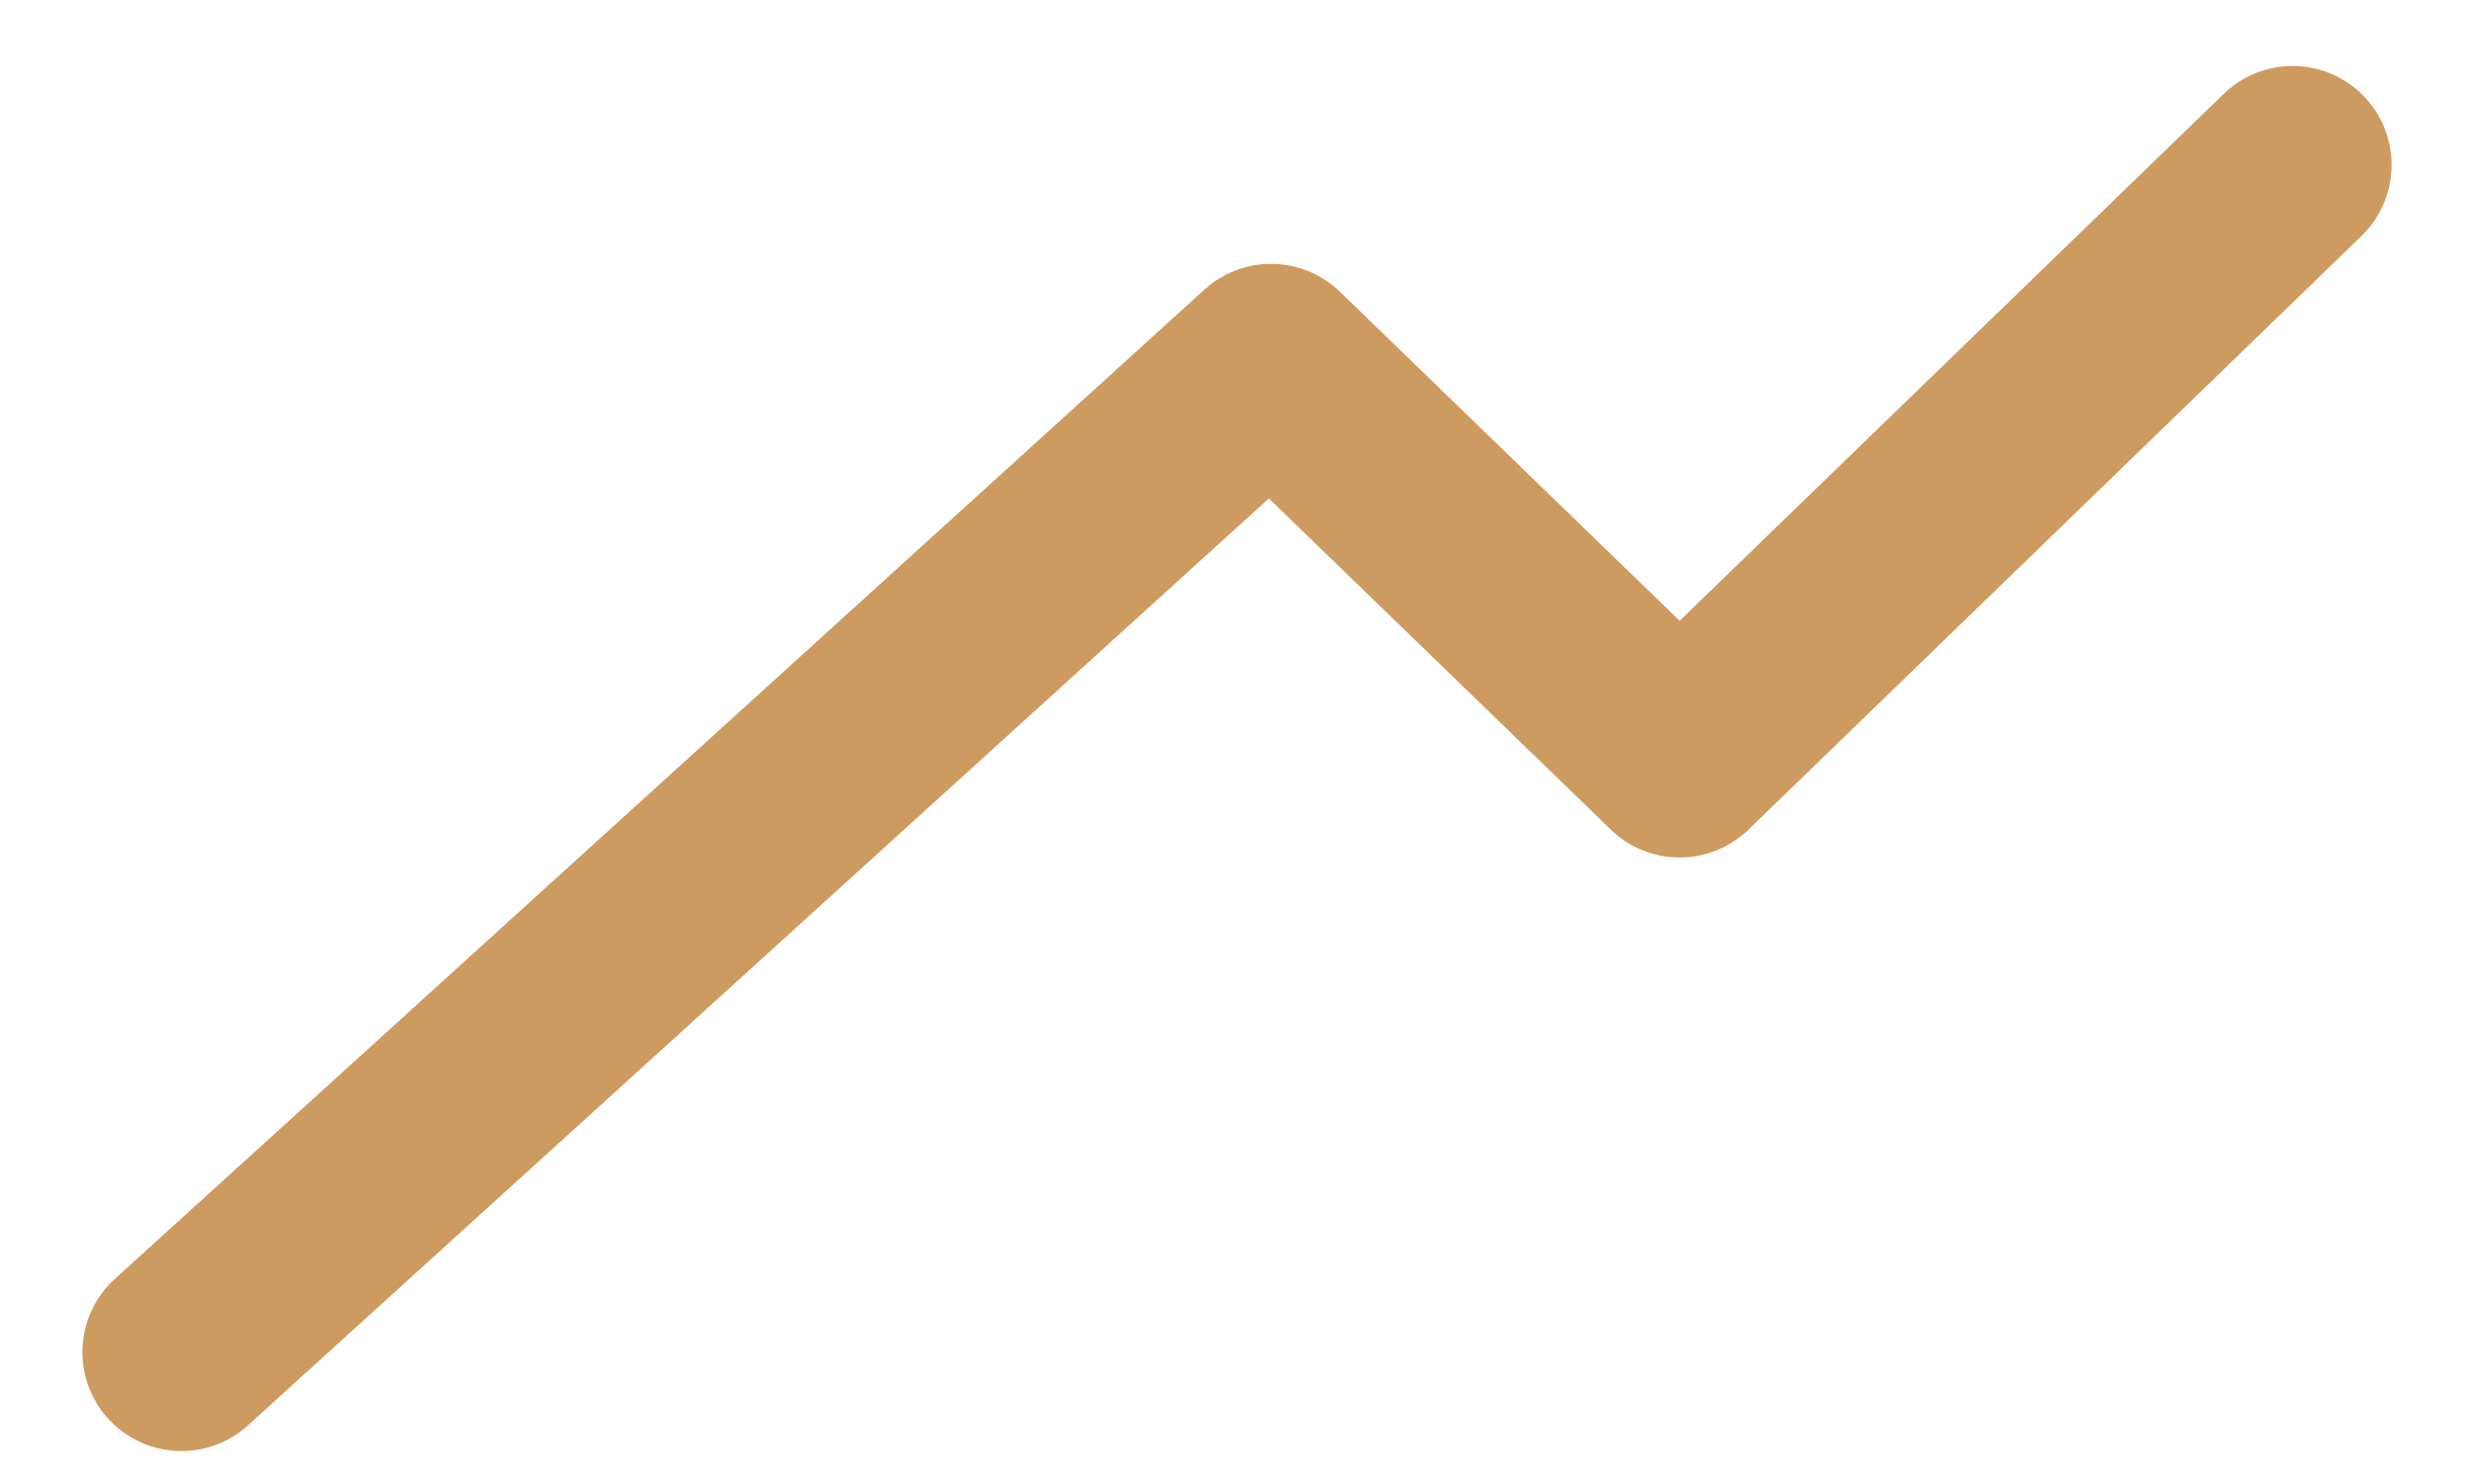 <?xml version="1.0" encoding="UTF-8" standalone="no"?><svg width='25' height='15' viewBox='0 0 25 15' fill='none' xmlns='http://www.w3.org/2000/svg'>
<path d='M1.833 13.667L12.844 3.667L16.973 7.667L23.167 1.667' stroke='#CD9A5F' stroke-width='2' stroke-linecap='round' stroke-linejoin='round'/>
</svg>
